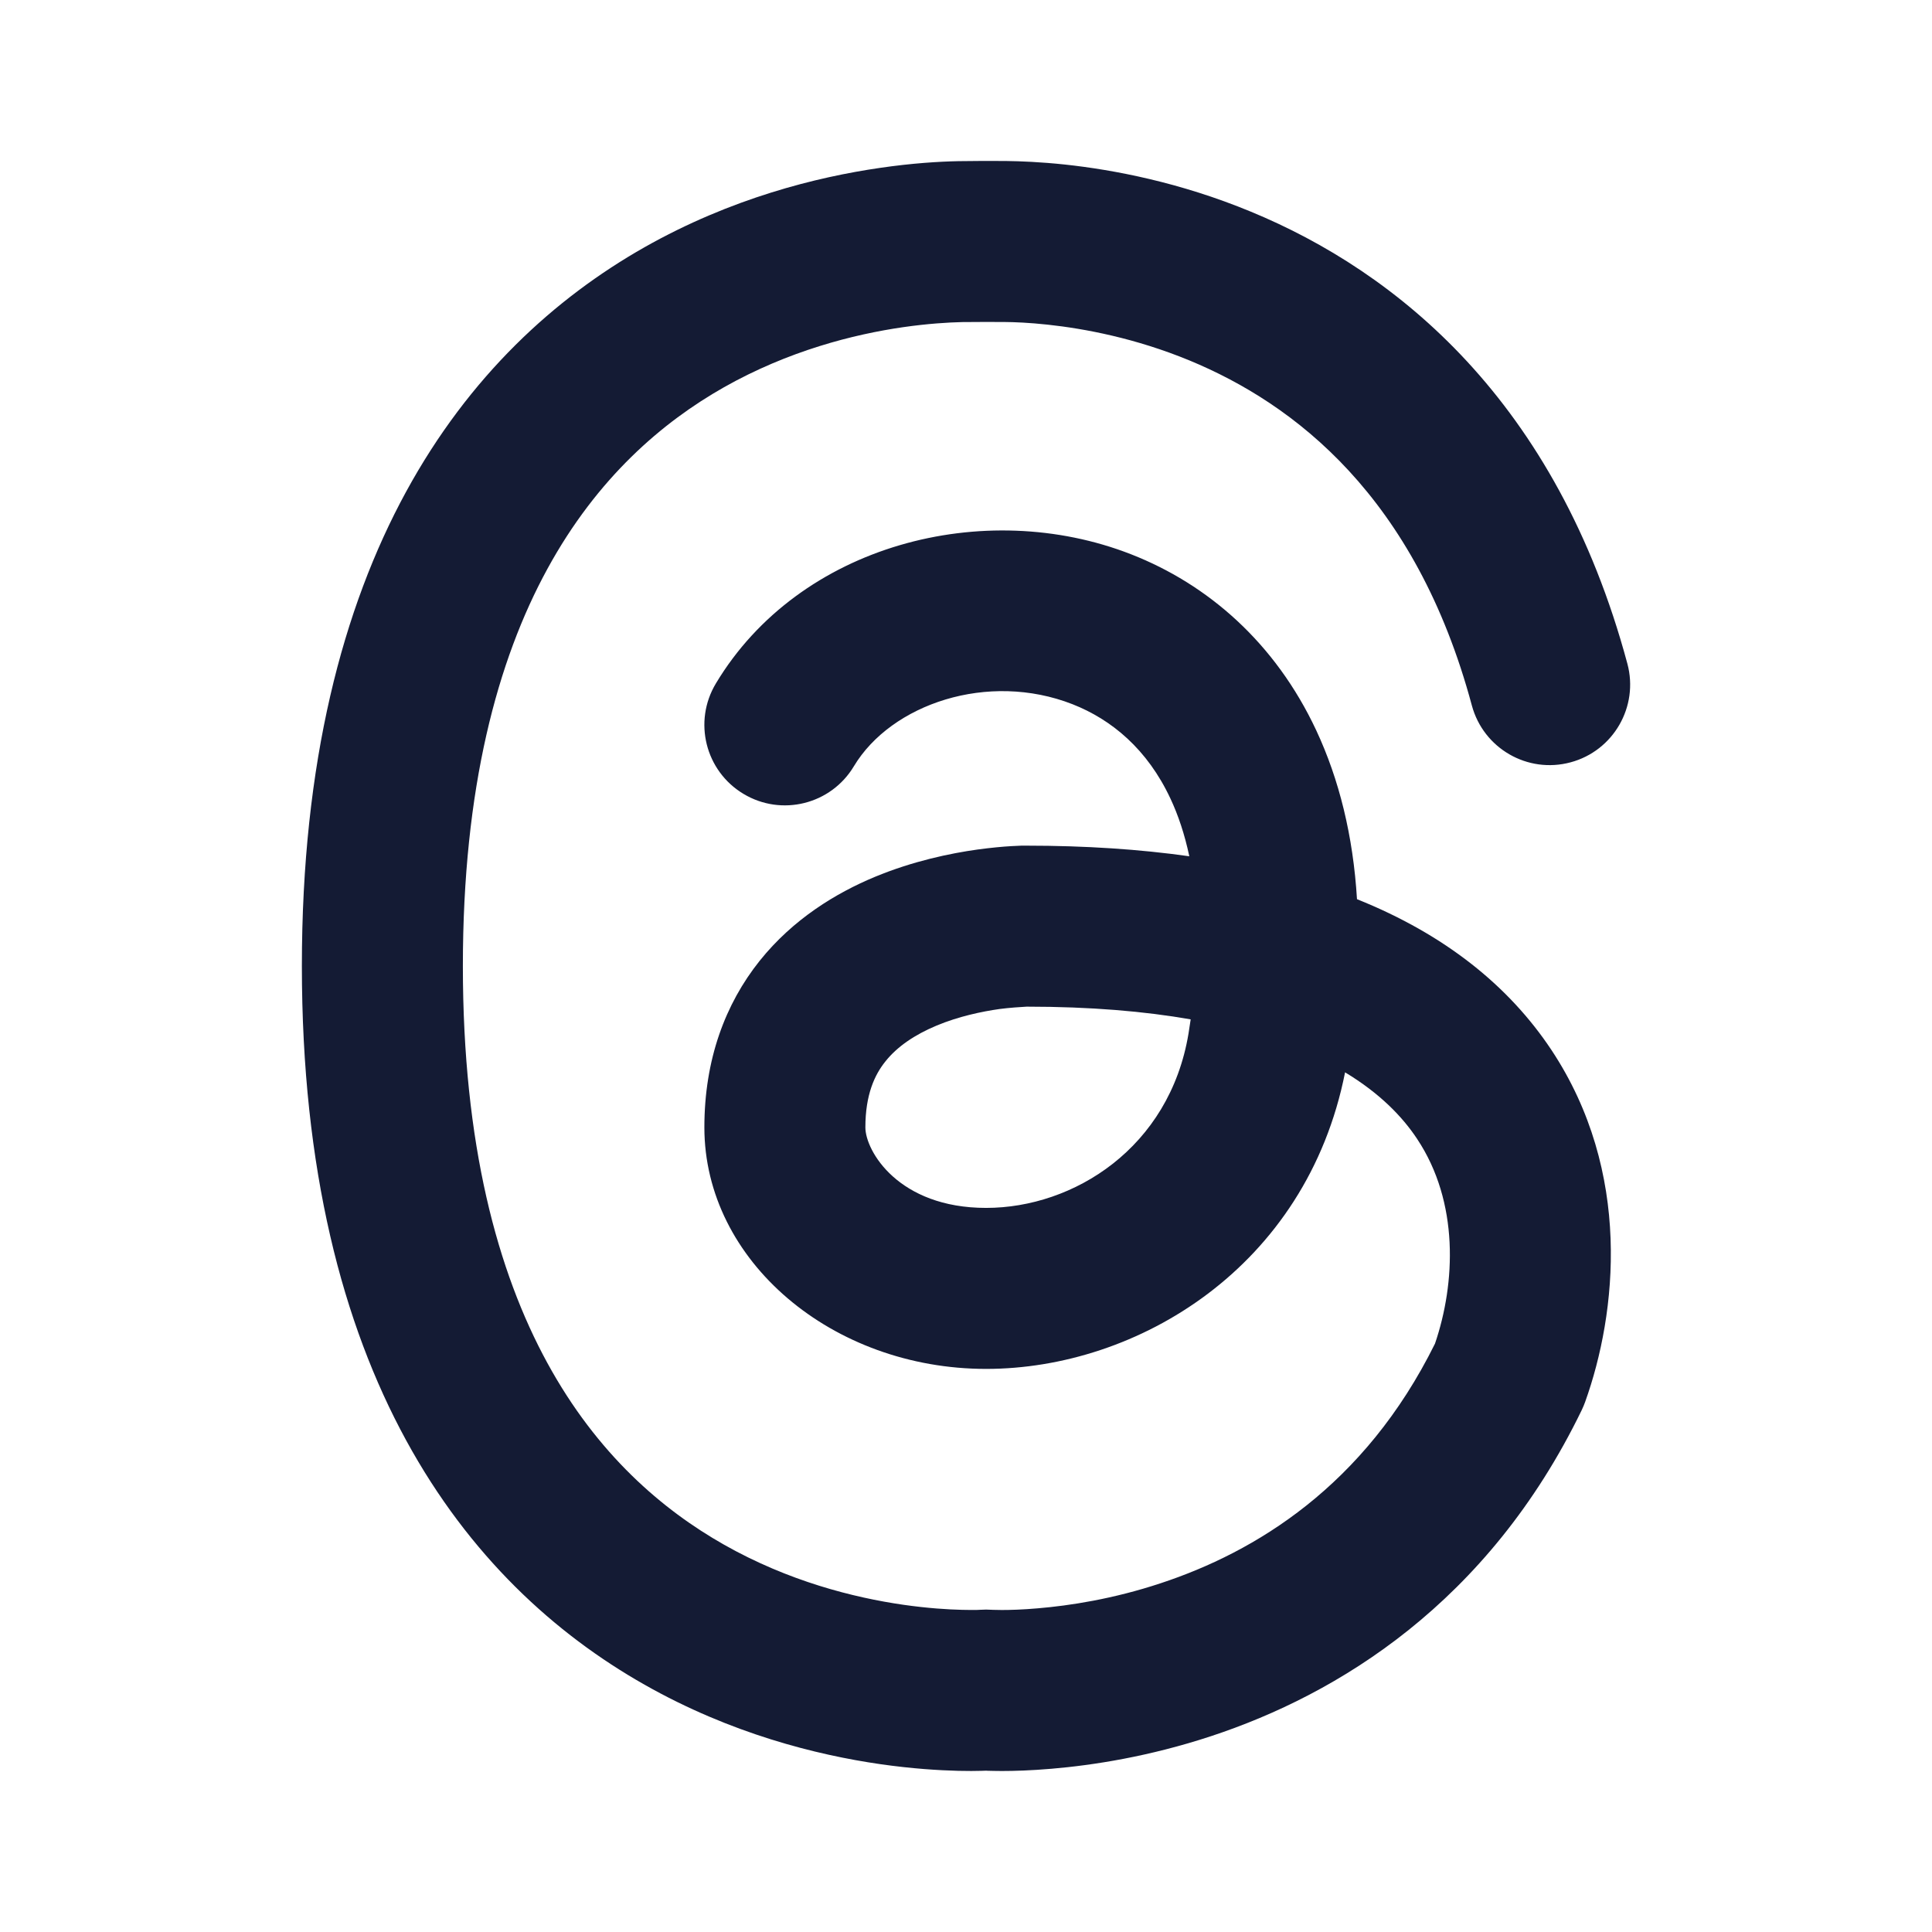 <svg width="24" height="24" viewBox="0 0 24 24" fill="none" xmlns="http://www.w3.org/2000/svg">
<path fill-rule="evenodd" clip-rule="evenodd" d="M12.496 2C12.426 1.998 12.024 1.999 11.904 2.002C11.665 2.007 11.332 2.027 10.935 2.085C10.146 2.199 9.081 2.463 8.007 3.071C5.782 4.332 3.75 6.936 3.75 12C3.75 17.063 5.782 19.668 8.007 20.928C9.081 21.537 10.146 21.801 10.935 21.915C11.332 21.972 11.665 21.992 11.904 21.998C12.024 22.001 12.12 22 12.19 21.998C12.213 21.998 12.233 21.997 12.25 21.996L12.266 21.997C12.31 21.998 12.371 22 12.446 22C12.597 22 12.807 21.994 13.063 21.972C13.572 21.929 14.273 21.822 15.048 21.566C16.611 21.05 18.485 19.919 19.65 17.514C19.665 17.482 19.679 17.449 19.691 17.416C20.086 16.314 20.279 14.56 19.271 13.041C18.746 12.252 17.955 11.61 16.857 11.17C16.809 10.381 16.635 9.681 16.351 9.073C15.841 7.983 15.003 7.258 14.052 6.886C12.227 6.172 9.929 6.763 8.893 8.49C8.608 8.964 8.762 9.578 9.236 9.862C9.709 10.146 10.323 9.993 10.607 9.519C11.071 8.746 12.273 8.337 13.323 8.748C13.809 8.939 14.253 9.307 14.54 9.921C14.635 10.124 14.716 10.362 14.774 10.637C14.16 10.55 13.486 10.505 12.75 10.505L12.748 10.505L12.746 10.505L12.741 10.505L12.728 10.505C12.718 10.505 12.704 10.505 12.688 10.505C12.657 10.506 12.614 10.508 12.562 10.511C12.457 10.517 12.314 10.53 12.144 10.553C11.808 10.6 11.344 10.695 10.865 10.894C10.388 11.093 9.855 11.414 9.438 11.934C9.009 12.471 8.75 13.162 8.75 14.005C8.75 15.665 10.34 17.005 12.25 17.005C14.126 17.005 16.229 15.746 16.709 13.321C17.139 13.58 17.421 13.871 17.604 14.148C18.127 14.934 18.082 15.94 17.826 16.691C16.948 18.466 15.586 19.282 14.42 19.667C13.826 19.864 13.285 19.946 12.894 19.979C12.7 19.996 12.546 20 12.445 20C12.394 20 12.357 19.999 12.335 19.998L12.314 19.997L12.312 19.997C12.271 19.994 12.229 19.994 12.187 19.997L12.182 19.997C12.175 19.998 12.161 19.998 12.141 19.999C12.101 20 12.037 20 11.952 19.998C11.78 19.994 11.528 19.979 11.221 19.935C10.604 19.846 9.794 19.642 8.993 19.188C7.468 18.324 5.75 16.431 5.75 12C5.75 7.568 7.468 5.675 8.993 4.811C9.794 4.358 10.604 4.153 11.221 4.064C11.528 4.02 11.78 4.005 11.952 4.001C12.037 3.999 12.437 3.999 12.477 4C12.6 4.001 12.785 4.008 13.015 4.033C13.478 4.083 14.108 4.202 14.777 4.478C16.077 5.016 17.586 6.166 18.284 8.764C18.428 9.297 18.976 9.614 19.51 9.47C20.043 9.327 20.359 8.778 20.216 8.245C19.337 4.976 17.346 3.376 15.54 2.63C14.656 2.264 13.832 2.109 13.229 2.044C12.926 2.012 12.675 2.002 12.496 2ZM12.754 12.505C13.548 12.505 14.221 12.563 14.791 12.663C14.783 12.721 14.774 12.78 14.764 12.84C14.527 14.261 13.335 15.005 12.25 15.005C11.16 15.005 10.75 14.296 10.75 14.005C10.75 13.597 10.866 13.35 11 13.184C11.145 13.002 11.362 12.854 11.635 12.74C11.906 12.627 12.192 12.566 12.419 12.534C12.53 12.519 12.694 12.508 12.754 12.505Z" fill="#141B34"/>
</svg>
